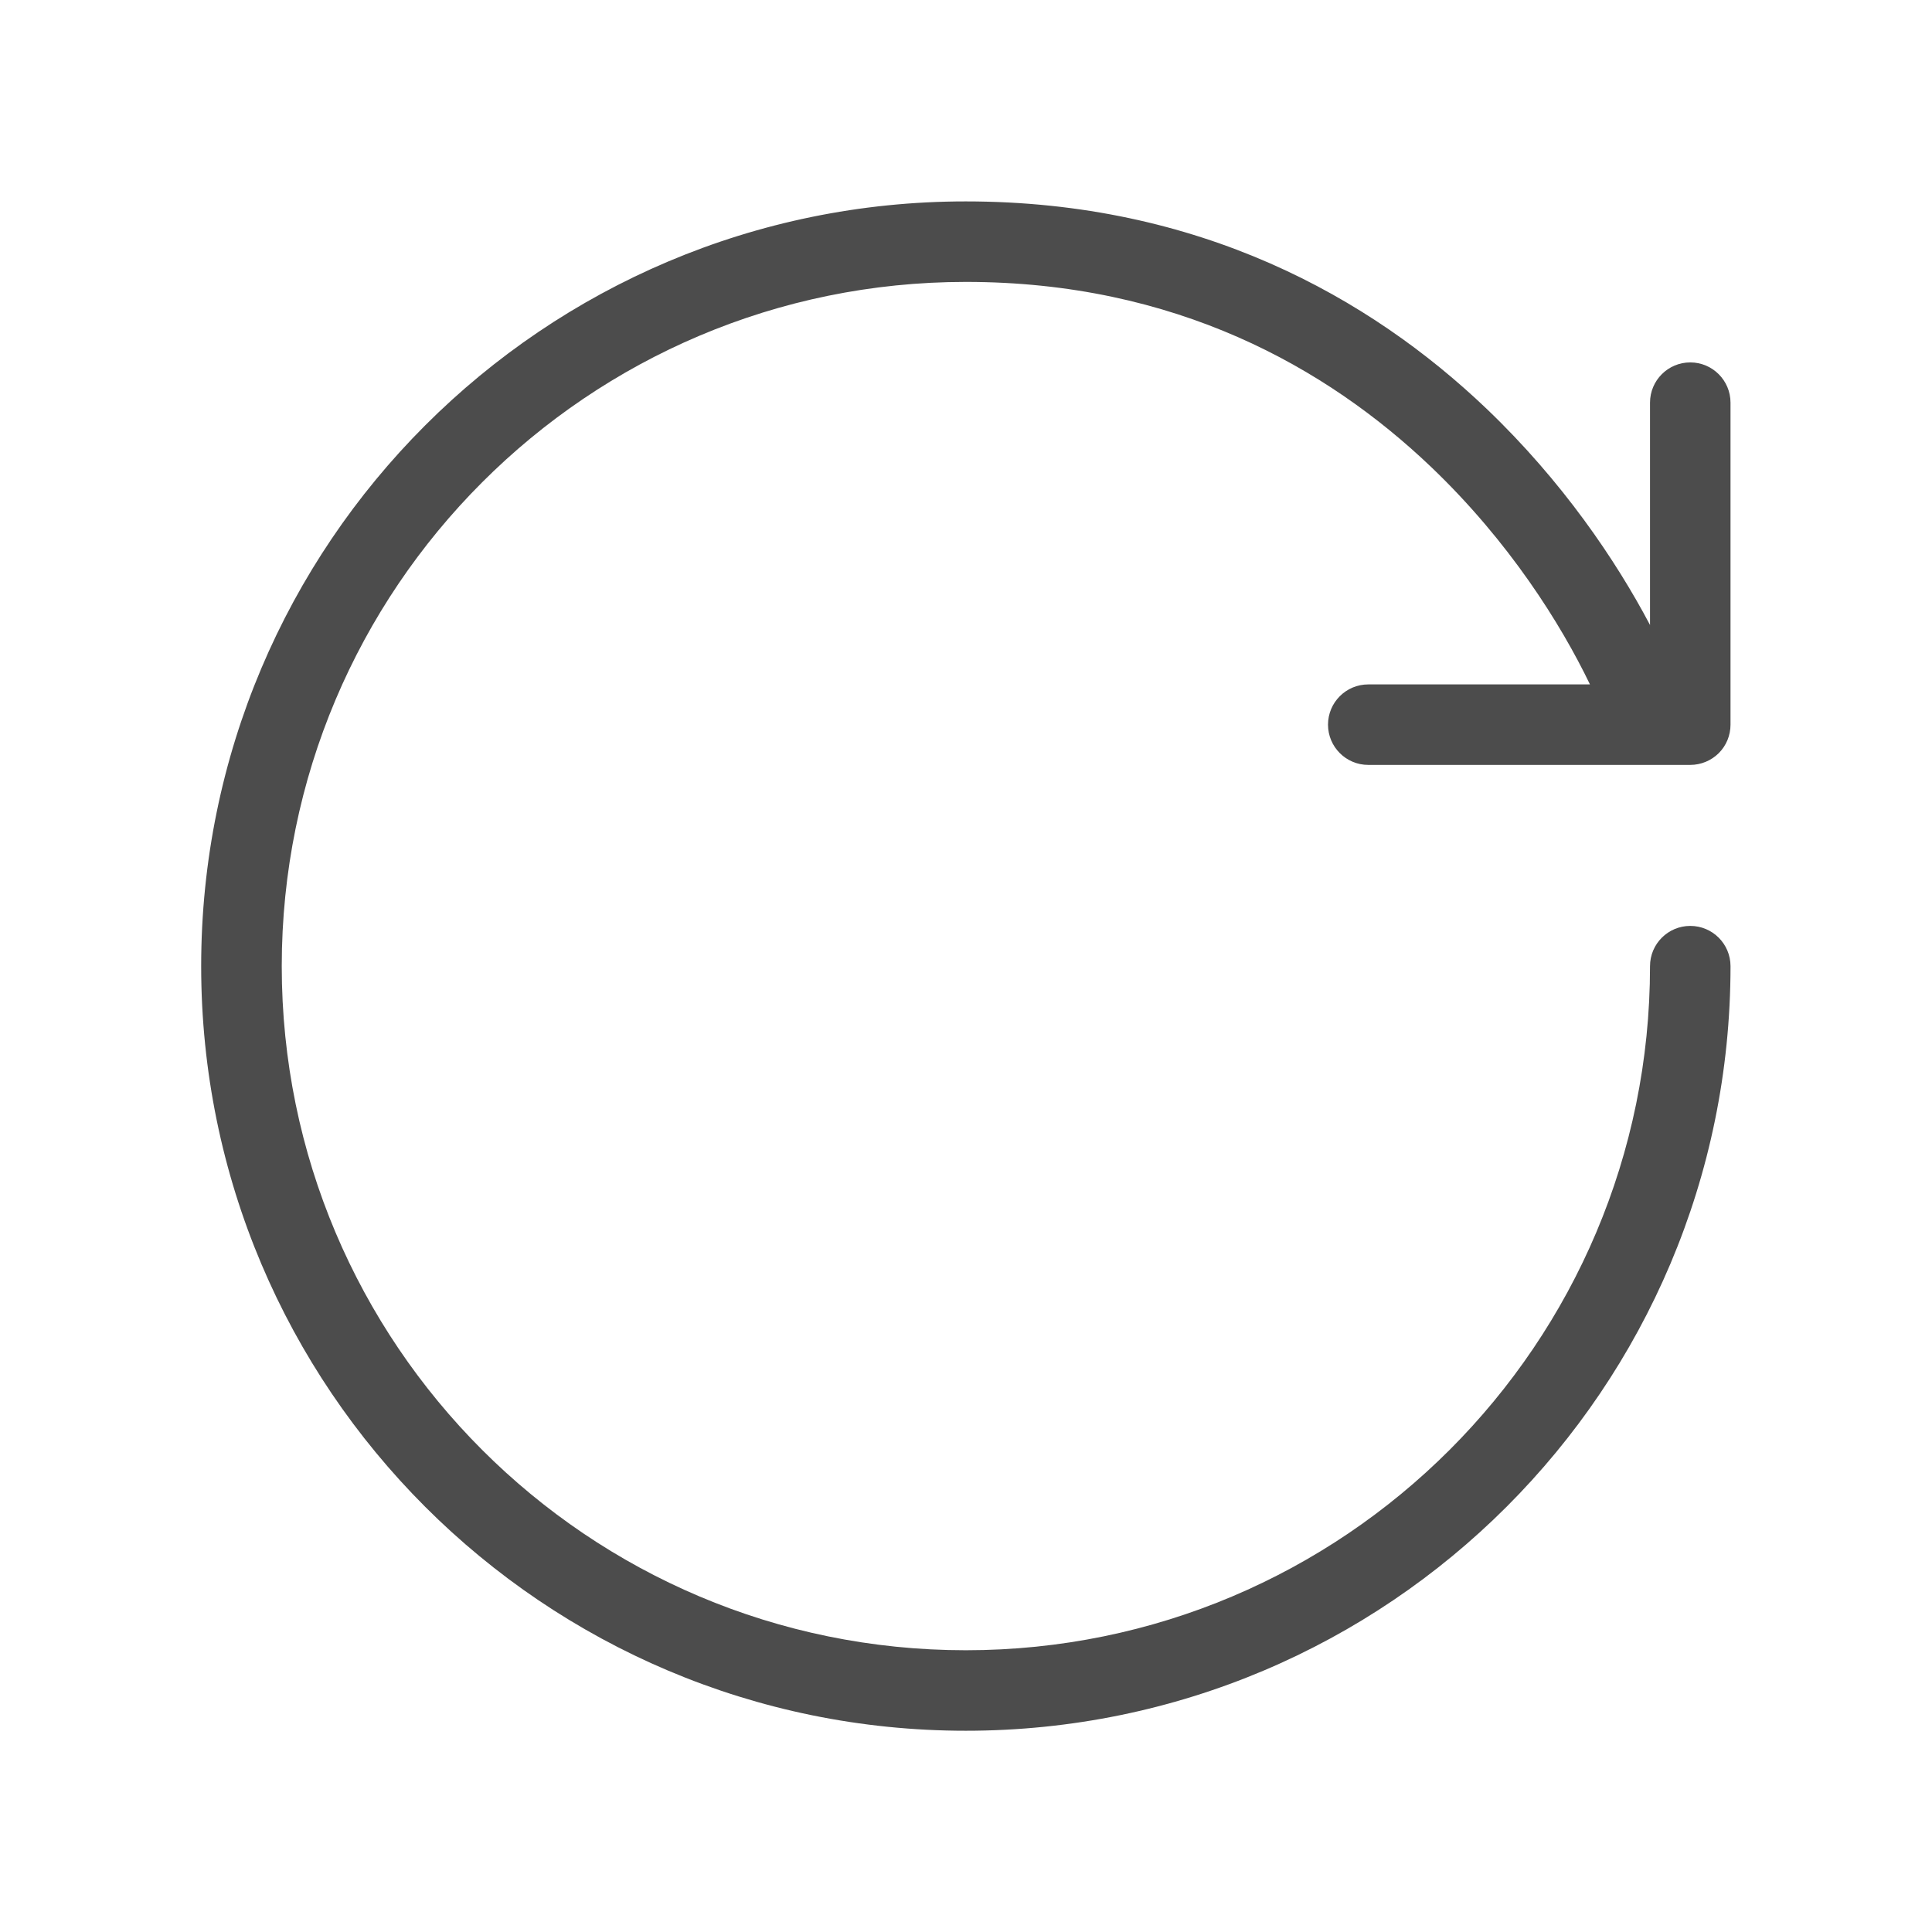 <svg width="24" height="24" viewBox="0 0 24 24" fill="none" xmlns="http://www.w3.org/2000/svg">
  <path fill-rule="evenodd" clip-rule="evenodd" d="M19.75 8.502h-2.753c-.276 0-.5.224-.5.5s.224.5.5.5h4c.133 0 .26-.053.354-.146.094-.094.146-.221.146-.354v-4c0-.276-.224-.5-.5-.5s-.5.224-.5.5v2.762c-.423-.802-1.088-1.786-2.03-2.686-1.451-1.385-3.57-2.576-6.47-2.576-5.246 0-9.498 4.255-9.498 9.5 0 5.245 4.253 9.498 9.499 9.498 5.246 0 9.499-4.252 9.499-9.498 0-.276-.224-.5-.5-.5s-.5.224-.5.5c0 4.693-3.805 8.498-8.499 8.498C7.305 20.5 3.5 16.695 3.5 12.002c0-4.693 3.804-8.5 8.498-8.5 2.599 0 4.48 1.059 5.78 2.299.973.929 1.614 1.955 1.973 2.701z" fill="#000" fill-opacity=".7"/>
</svg>
